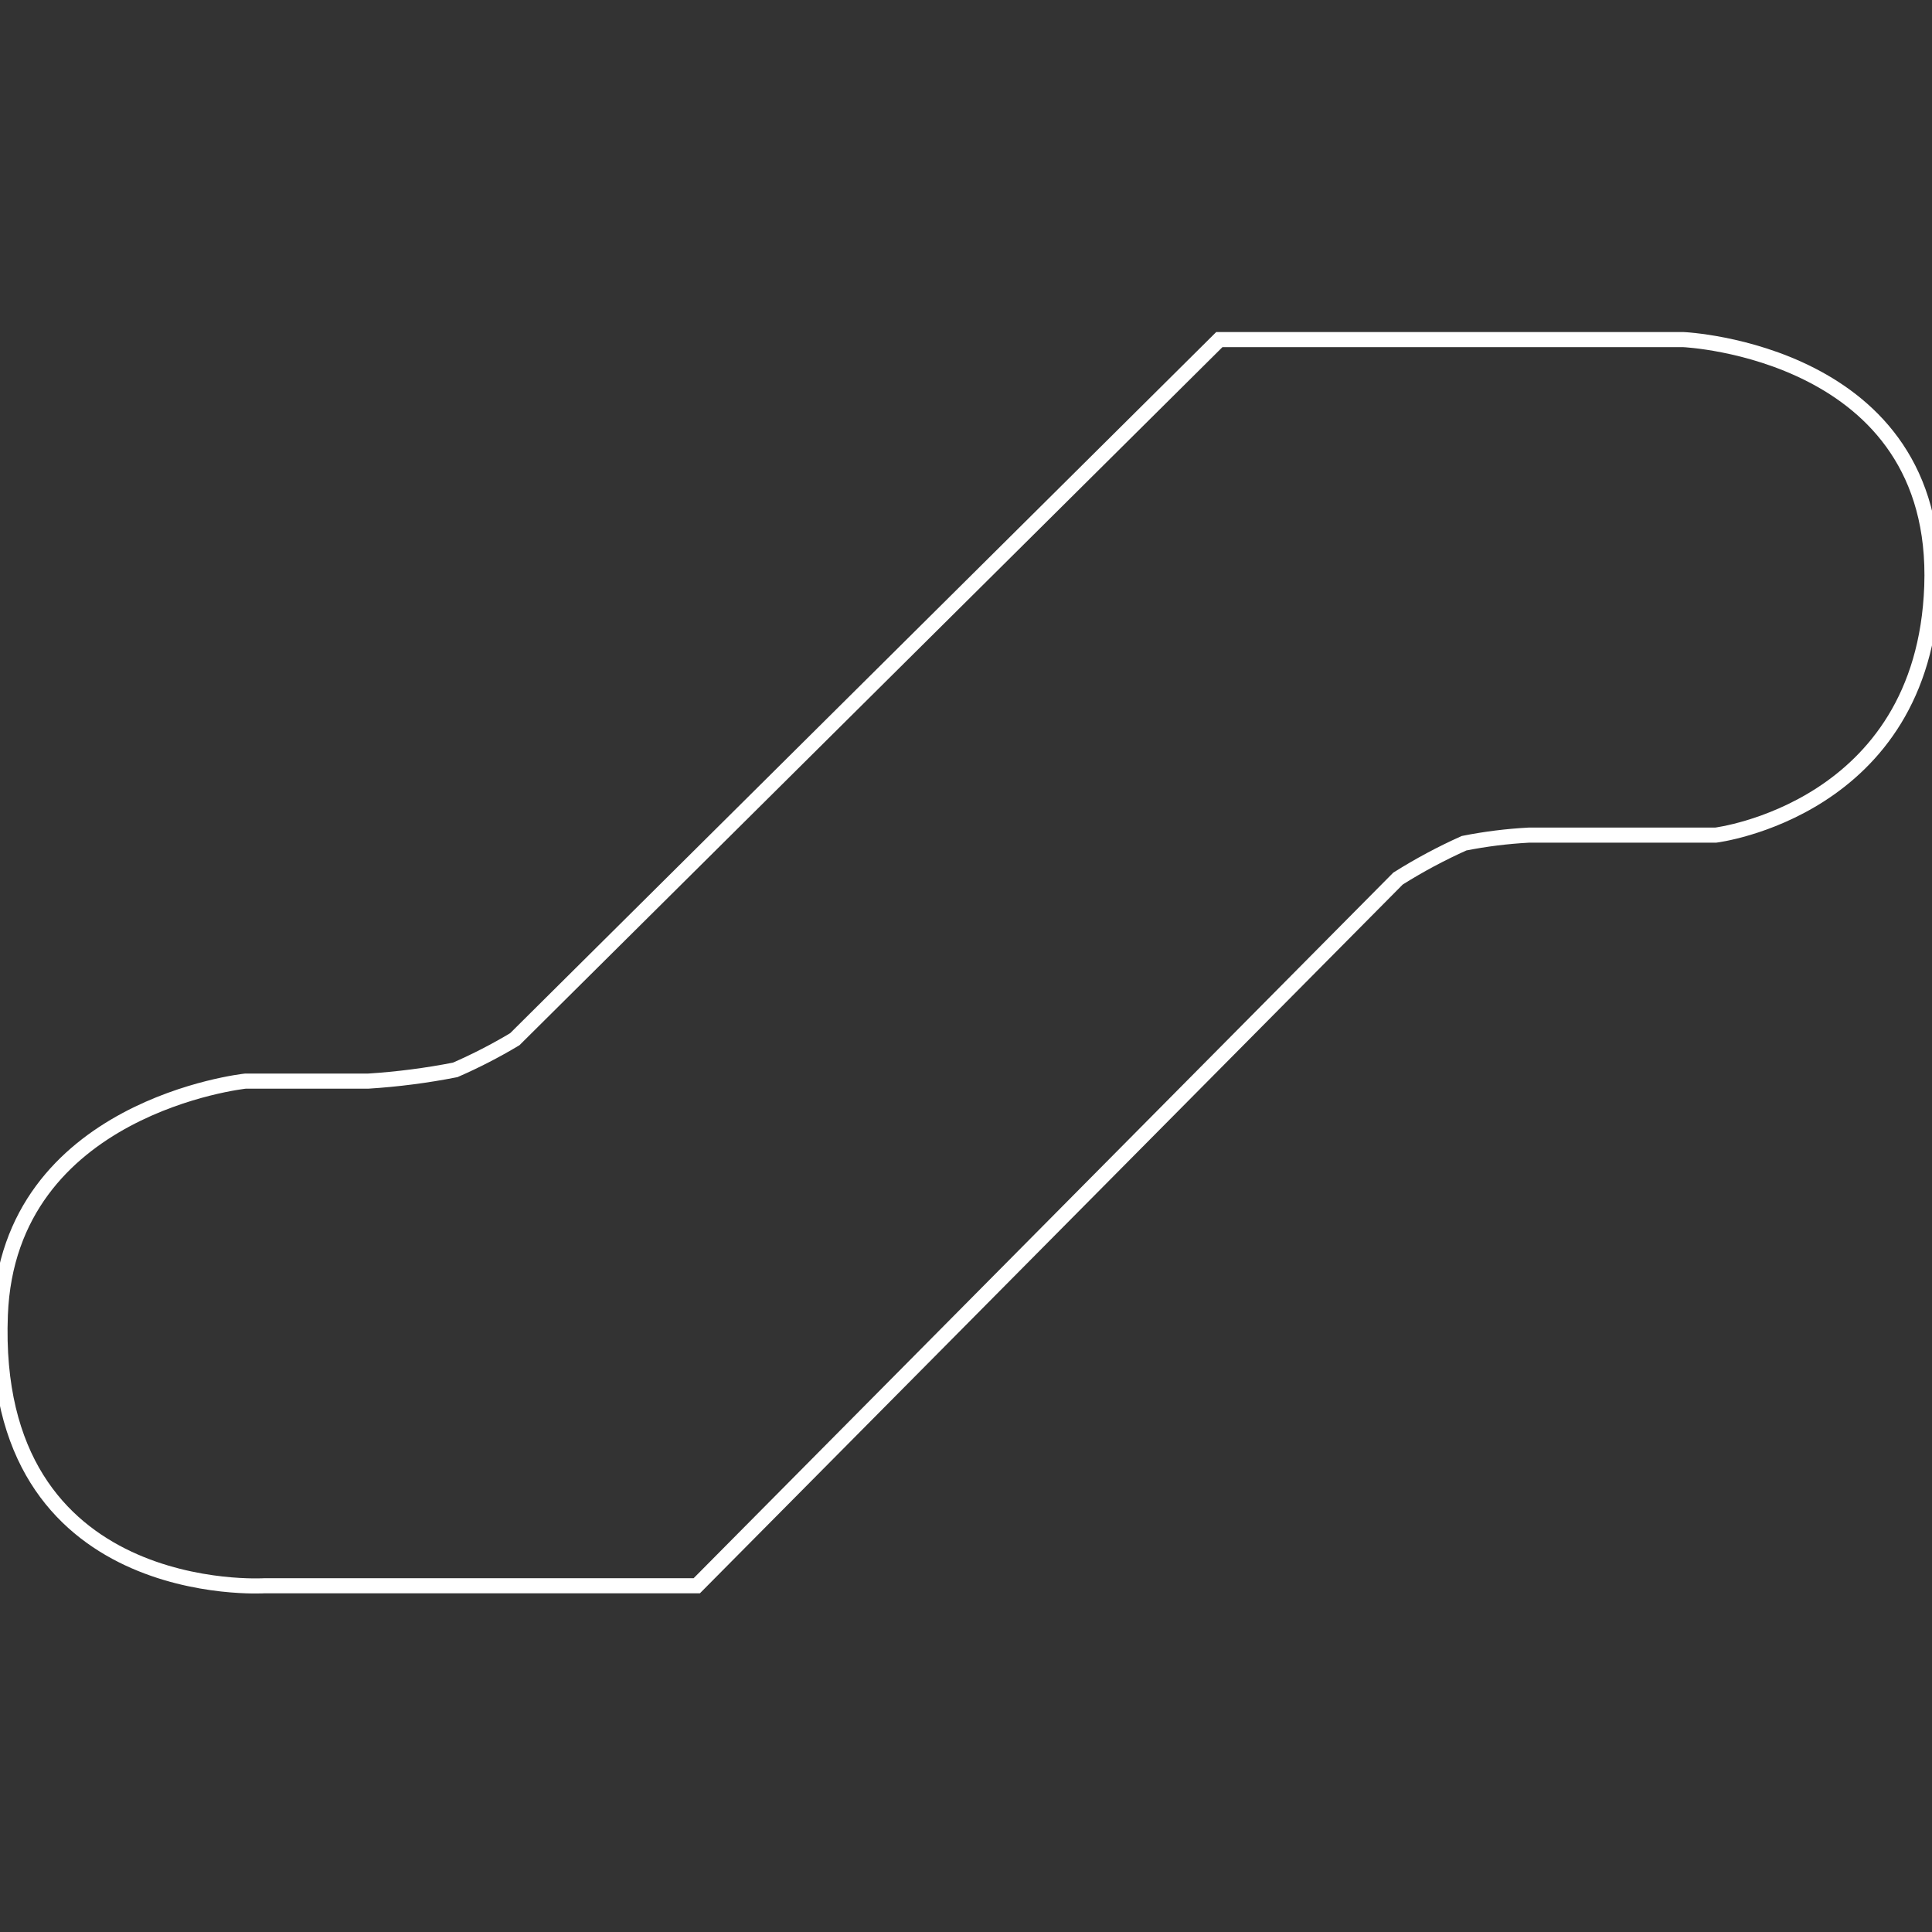 <svg width="256" height="256" viewBox="0 0 256 256" fill="none" xmlns="http://www.w3.org/2000/svg">
<rect x="0" y="0" width="256" height="256" fill="#333333" stroke="none"/>
<g clip-path="url(#clip0)">
<path fill-rule="evenodd" clip-rule="evenodd" d="M161.566 45L68.214 137.7C65.672 139.224 63.033 140.582 60.316 141.766C56.504 142.514 52.647 143.011 48.77 143.255H32.506C32.506 143.255 1.115 146.602 0.044 174.228C-1.445 212.445 35.066 210.12 35.066 210.12H92.326L185.243 116.416C188.047 114.651 190.971 113.085 193.995 111.731C196.816 111.173 199.673 110.815 202.545 110.66H227.326C227.326 110.66 254.902 107.296 255.973 77.679C257.094 46.506 223.076 45 223.076 45H161.566Z" stroke="white" stroke-width="2" stroke-miterlimit="10"/>
</g>
<defs>
<clipPath id="clip0">
<rect width="256" height="256" fill="white"/>
</clipPath>
</defs>
</svg>
